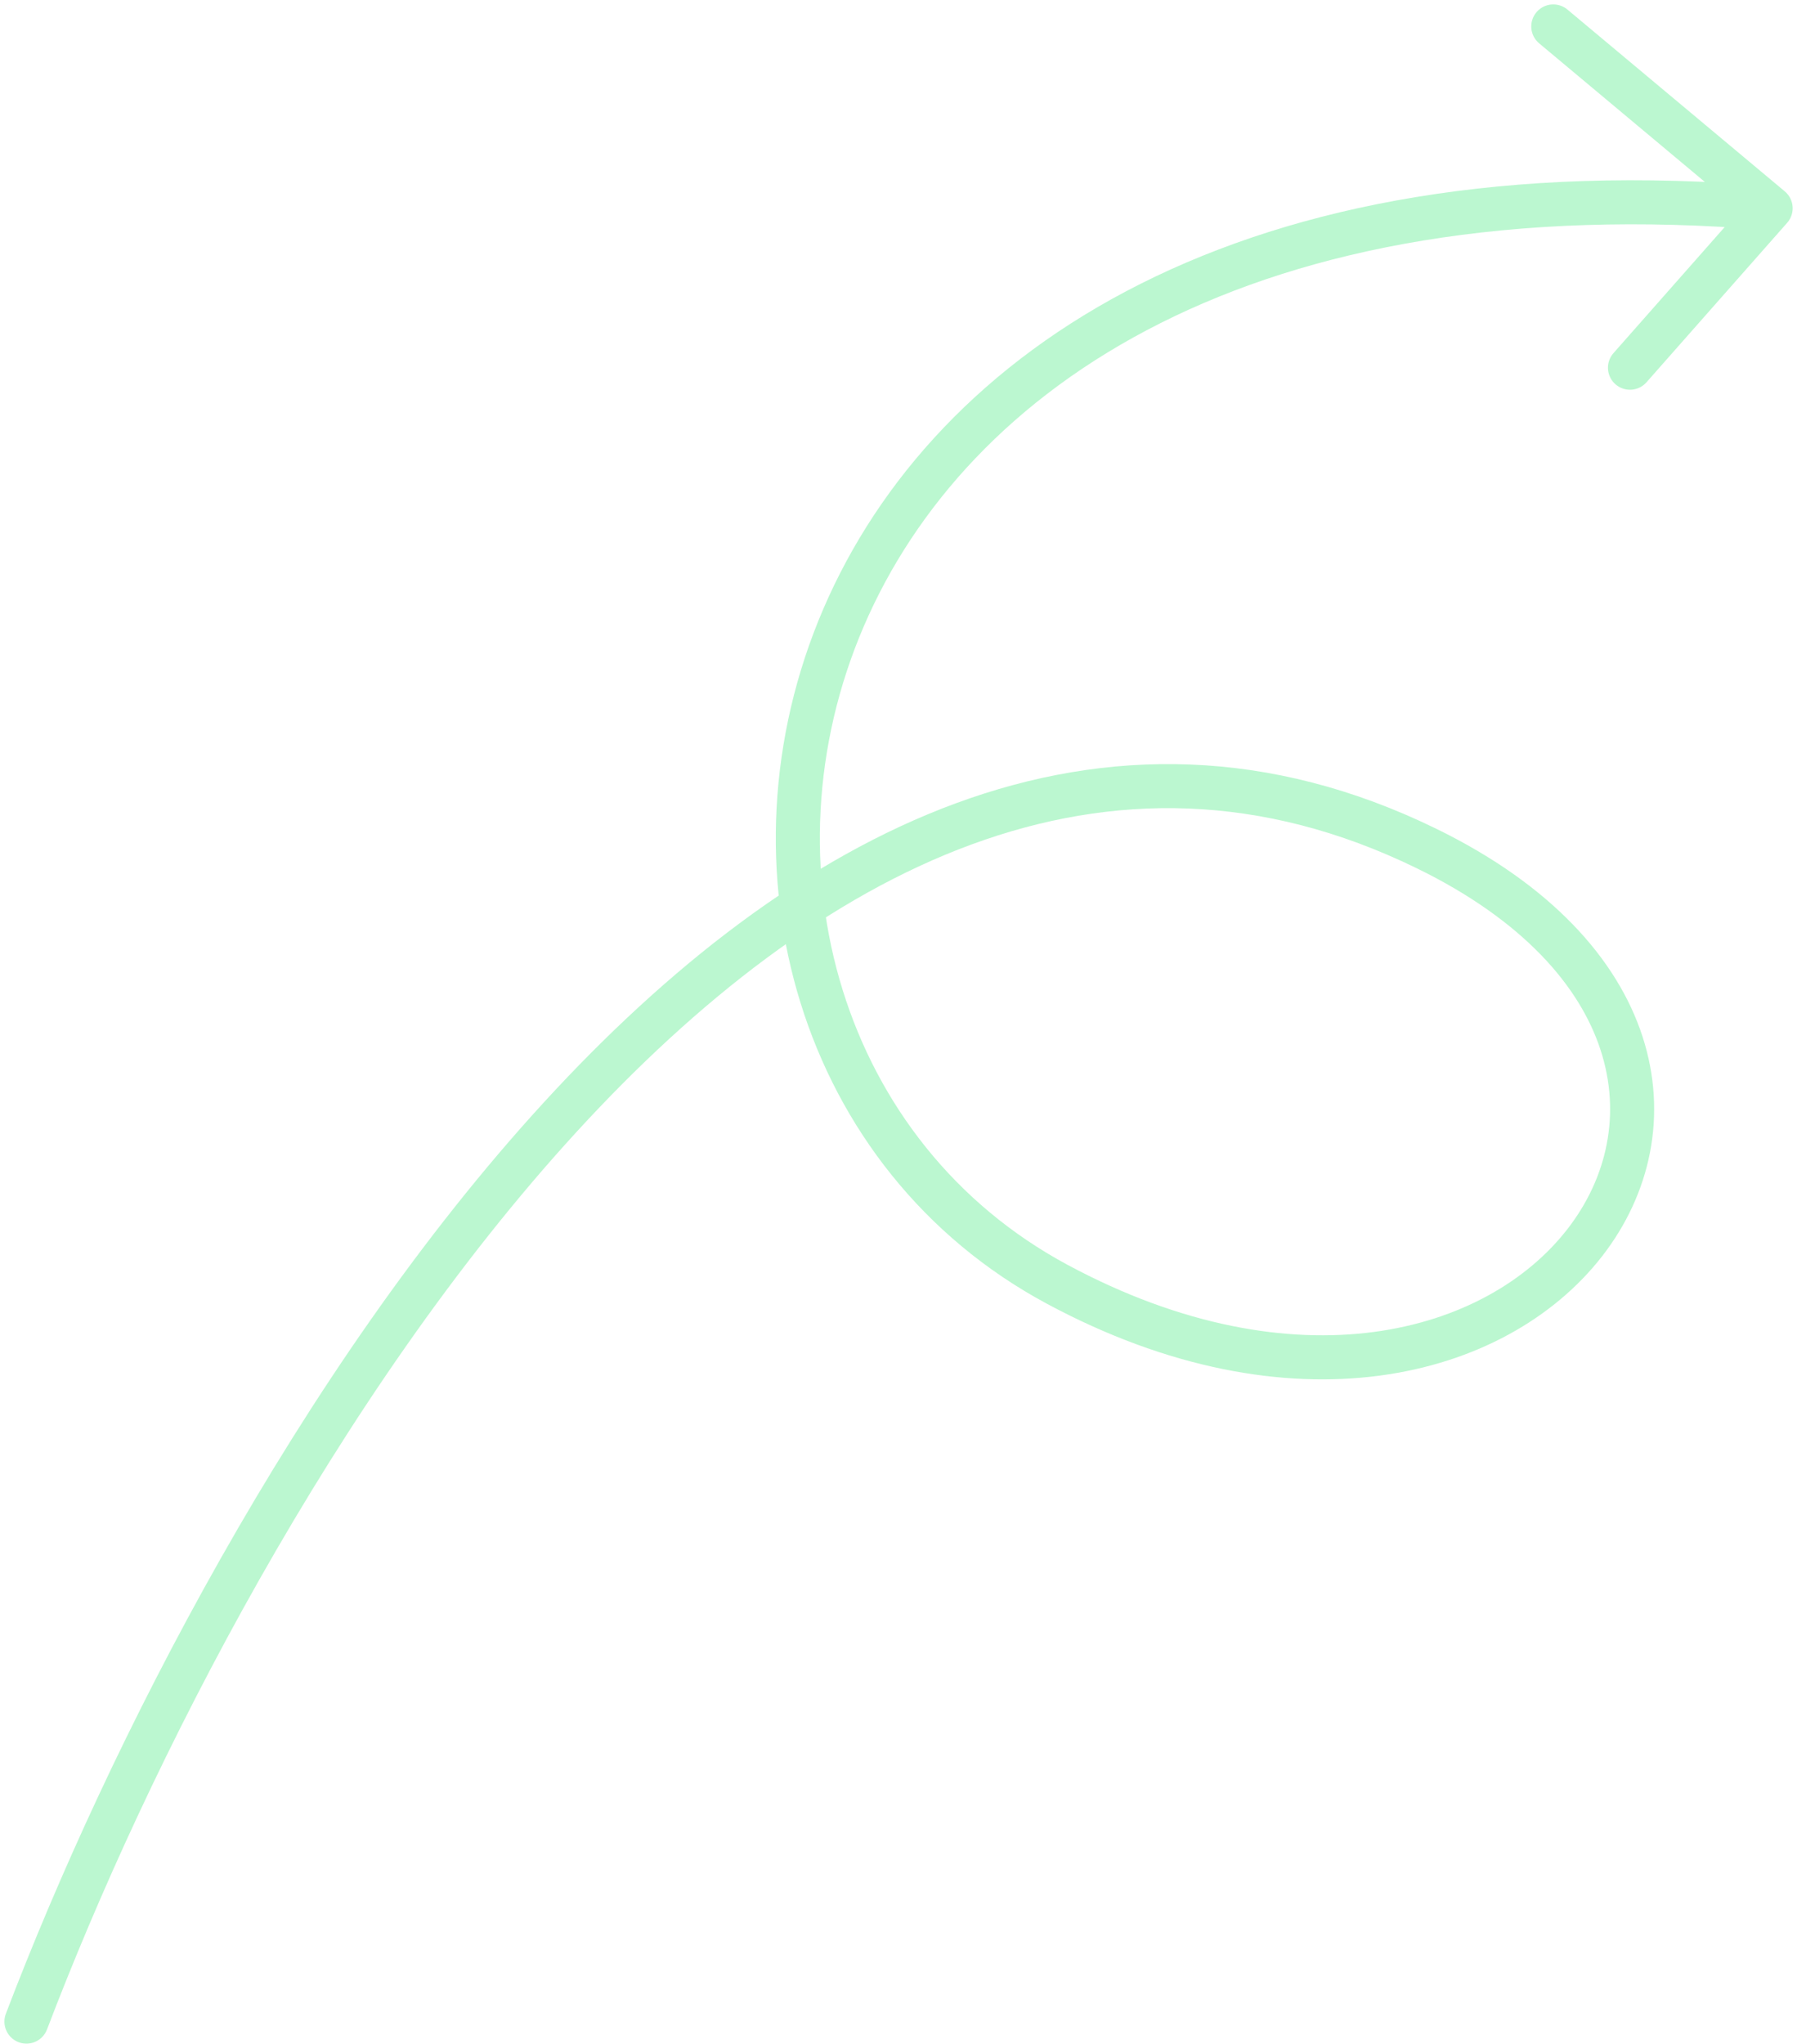 <svg width="205" height="232" viewBox="0 0 205 232" fill="none" xmlns="http://www.w3.org/2000/svg">
<path d="M3 229.436C26.029 168.967 88.615 60.496 161.94 96.306C212.002 120.755 173.737 174.626 120.002 145.755C66.267 116.884 82.046 13.645 200.986 23.635M200.986 23.635L185.019 41.733M200.986 23.635L176.314 3" stroke="#BBF7D0" stroke-width="5" stroke-linecap="round"/>
</svg>
